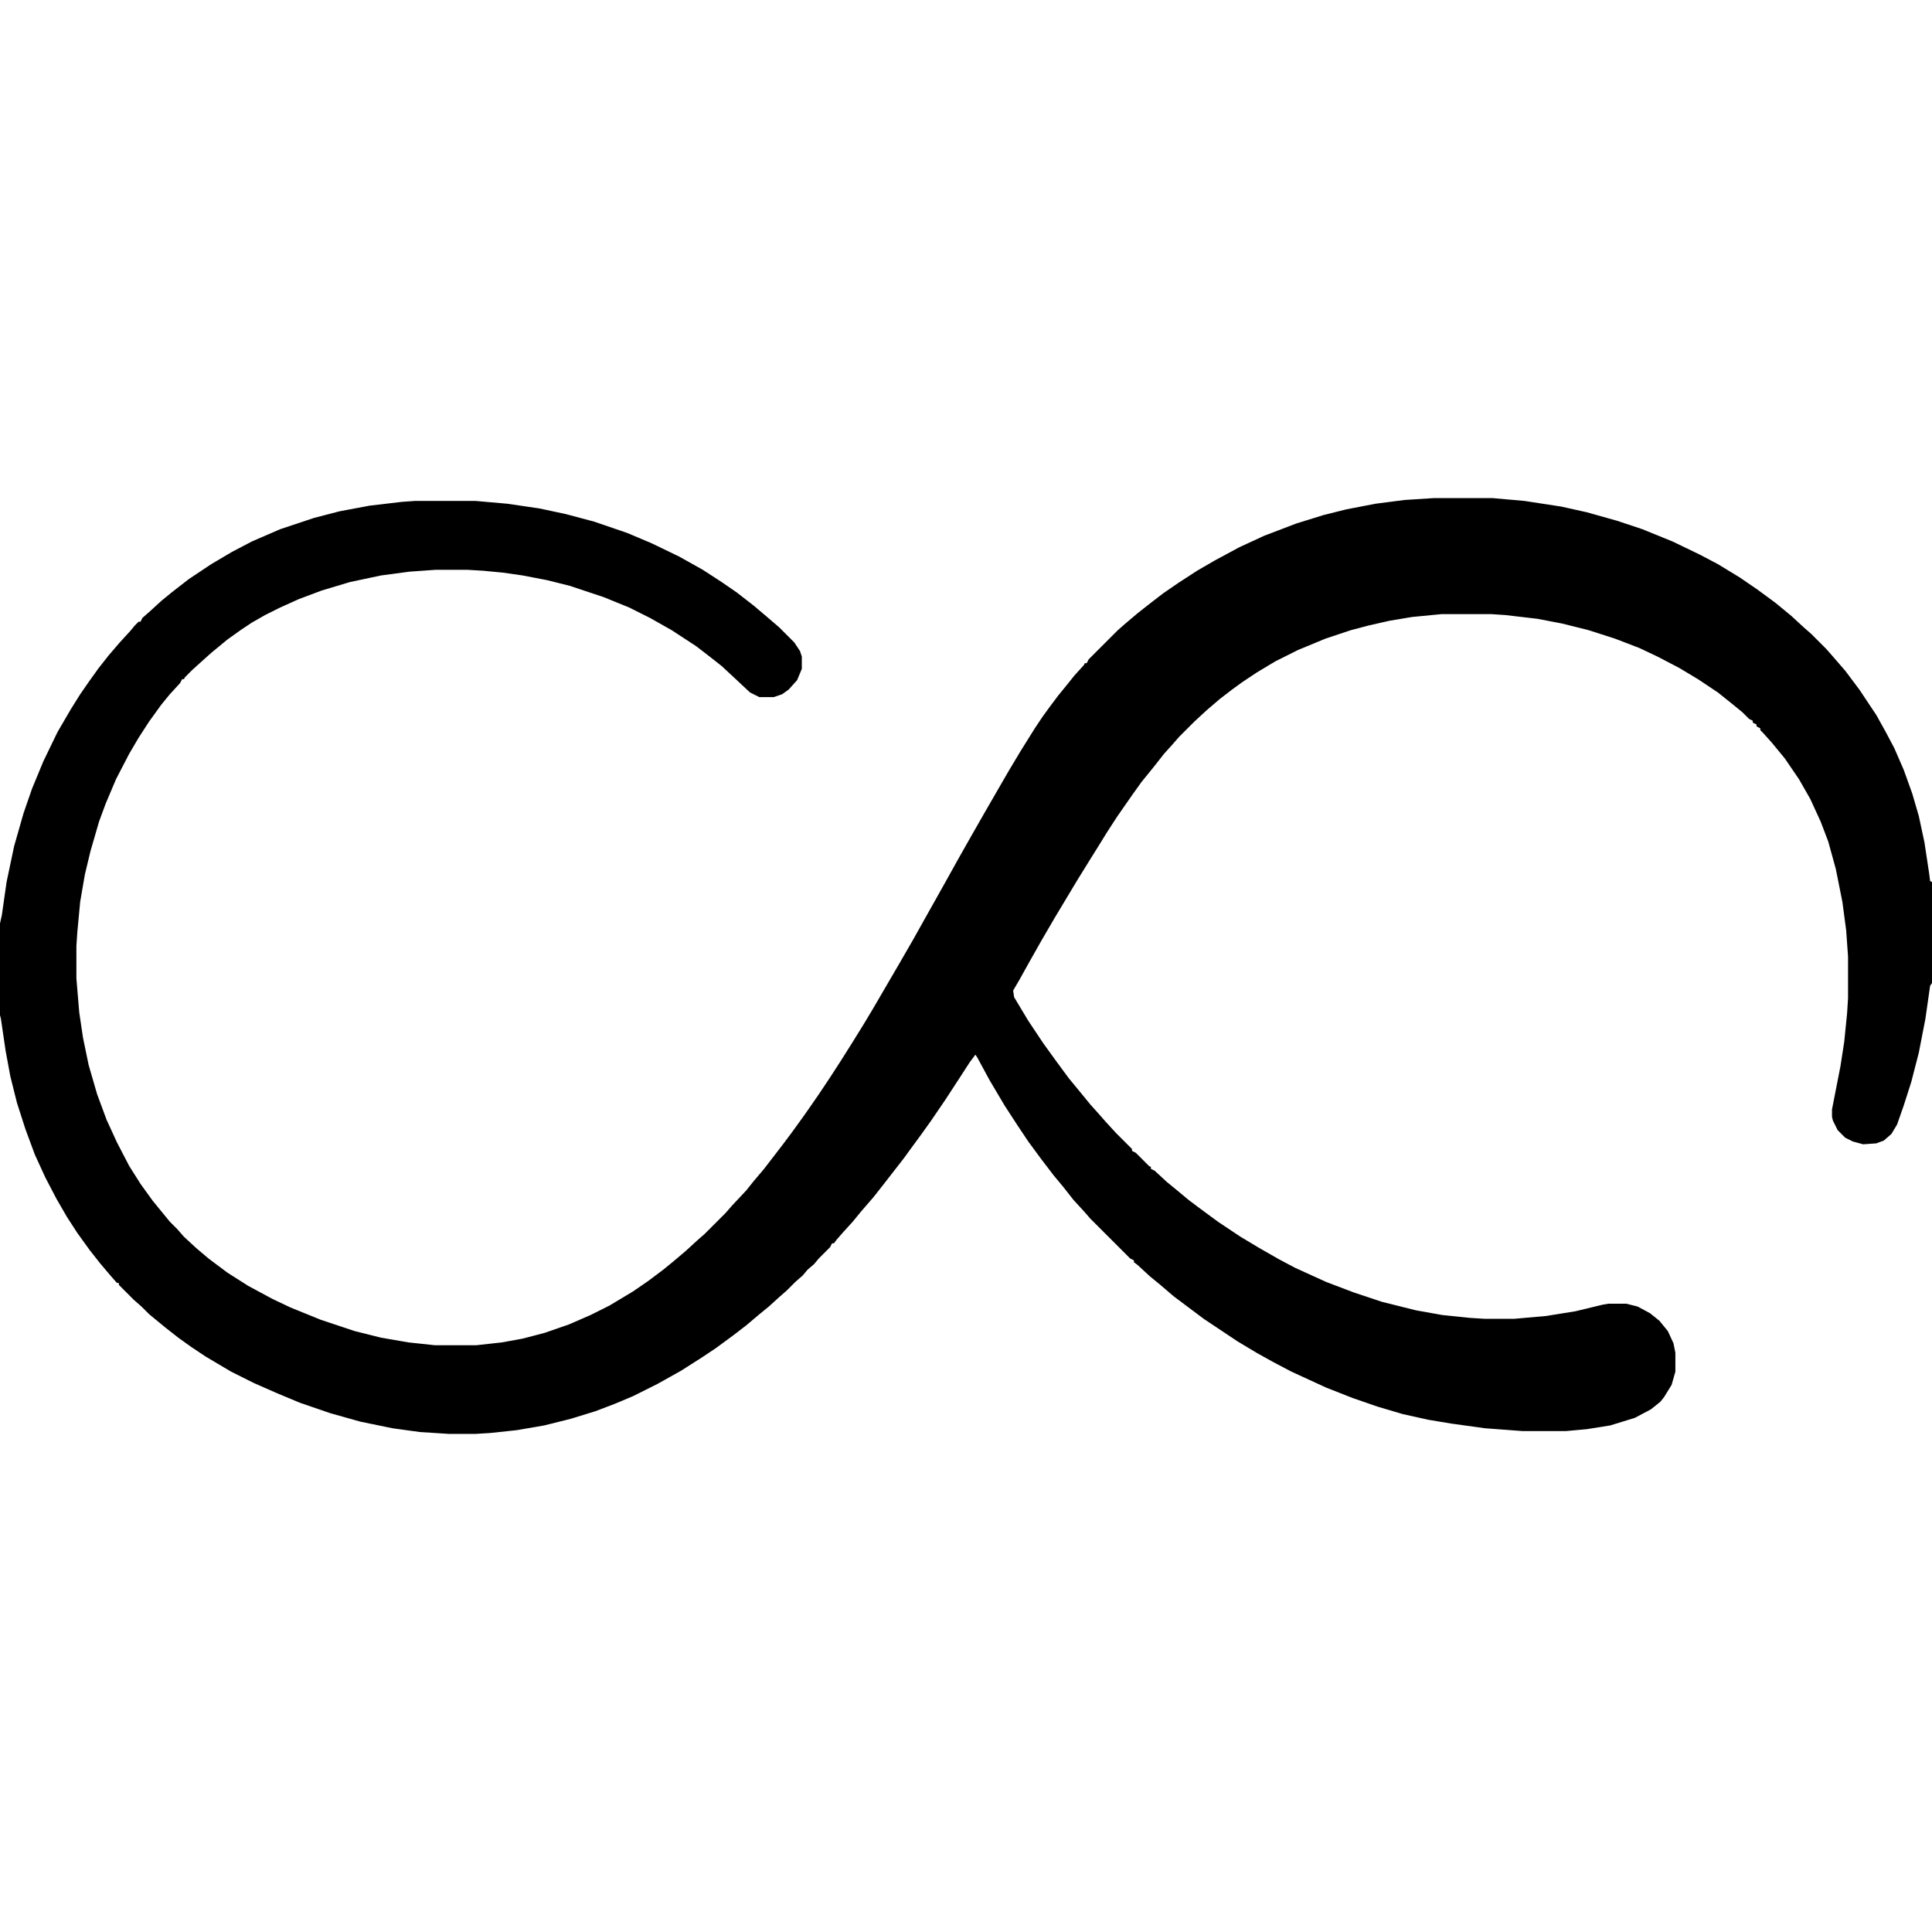 <?xml version="1.0" encoding="UTF-8"?>
<svg version="1.1" viewBox="0 0 2048 2048" width="512" height="512" xmlns="http://www.w3.org/2000/svg">
<path transform="translate(1520,528)" d="m0 0h62l34 3 39 6 27 6 32 9 27 9 32 13 29 14 19 10 23 14 19 13 19 14 17 14 13 12 8 7 16 16 7 8 13 15 15 20 18 27 10 18 9 17 10 23 9 25 7 24 6 28 5 33 1 8 2 1v107l-2 3-5 35-7 36-8 31-8 25-7 20-6 10-8 7-8 3-14 1-11-3-8-4-8-8-5-10-1-4v-8l9-46 4-26 3-30 1-16v-44l-2-28-4-30-7-35-8-29-8-21-11-24-12-21-15-22-14-17-9-10-3-3v-2l-4-2v-2l-4-2v-2l-4-2-7-7-11-9-15-12-21-14-20-12-23-12-19-9-26-10-28-9-28-7-26-5-34-4-15-1h-53l-31 3-24 4-22 5-19 5-27 9-29 12-24 12-20 12-15 10-11 8-13 10-14 12-13 12-16 16-7 8-9 10-11 14-13 16-10 14-16 23-11 17-8 13-10 16-13 21-24 40-14 24-13 23-10 18-7 12 1 7 15 25 16 24 13 18 14 19 14 17 9 11 9 10 7 8 11 12 17 17v2l4 2 14 14 2 1v2l4 2 13 12 11 9 12 10 12 9 19 14 24 16 20 12 21 12 17 9 33 15 29 11 30 10 36 9 28 5 29 3 16 1h31l34-3 31-5 29-7 6-1h19l12 3 13 7 10 8 9 11 6 13 2 10v20l-4 14-8 13-4 5-10 8-17 9-26 8-25 4-22 2h-46l-40-3-36-5-24-4-27-6-27-8-26-9-28-11-37-17-19-10-18-10-20-12-36-24-32-24-14-12-11-9-13-12-4-3v-2l-4-2-42-42-7-8-11-12-11-14-10-12-13-17-14-19-12-18-13-20-16-27-13-24-2-3-6 8-11 17-15 23-15 22-10 14-11 15-8 11-21 27-11 14-13 15-9 11-10 11-7 8-3 4h-2l-2 4-12 12-5 6-7 6-5 6-8 7-9 9-8 7-11 10-11 9-13 11-13 10-19 14-15 10-22 14-25 14-26 13-19 8-21 8-26 8-28 7-29 5-28 3-16 1h-28l-31-2-29-4-34-7-32-9-32-11-24-10-25-11-24-12-27-16-15-10-14-10-14-11-17-14-8-8-8-7-16-16v-2h-2l-7-8-11-13-11-14-13-18-11-17-11-19-12-23-11-24-10-27-9-28-7-28-5-27-5-34-1-4v-97l2-9 5-35 8-38 10-35 9-26 12-29 15-31 14-24 10-16 9-13 10-14 11-14 12-14 11-12 5-6 4-4h2l2-4 8-7 12-11 11-9 18-14 24-16 22-13 21-11 30-13 36-12 27-7 32-6 34-4 14-1h64l34 3 34 5 28 6 30 8 35 12 26 11 29 14 25 14 20 13 16 11 18 14 13 11 14 12 16 16 6 9 2 6v13l-5 12-9 10-7 5-9 3h-15l-10-5-16-15-14-13-14-11-13-10-26-17-23-13-22-11-27-11-36-12-24-6-26-5-21-3-21-2-17-1h-33l-28 2-30 4-33 7-30 9-24 9-20 9-16 8-14 8-12 8-14 10-17 14-20 18-8 8-1 2h-2l-2 4-11 12-9 11-13 18-11 17-10 17-14 27-11 26-7 19-9 31-6 25-5 29-3 32-1 15v34l3 36 4 27 6 29 9 31 10 27 11 24 13 25 12 19 13 18 18 22 8 8 7 8 13 12 13 11 20 15 22 14 26 14 19 9 32 13 36 12 28 7 29 5 28 3h44l27-3 22-4 23-6 26-9 23-10 20-10 25-15 16-11 16-12 11-9 13-11 12-11 8-7 22-22 7-8 15-16 8-10 11-13 20-26 9-12 13-18 7-10 9-13 12-18 11-17 12-19 13-21 9-15 28-48 15-26 14-25 9-16 14-25 10-18 13-23 16-28 15-26 11-19 12-20 15-24 8-12 8-11 9-12 9-11 8-10 10-11 1-2h2l2-4 31-31 8-7 13-11 14-11 13-10 16-11 20-13 19-11 26-14 26-12 34-13 29-9 24-6 31-6 31-4z"/>
</svg>
